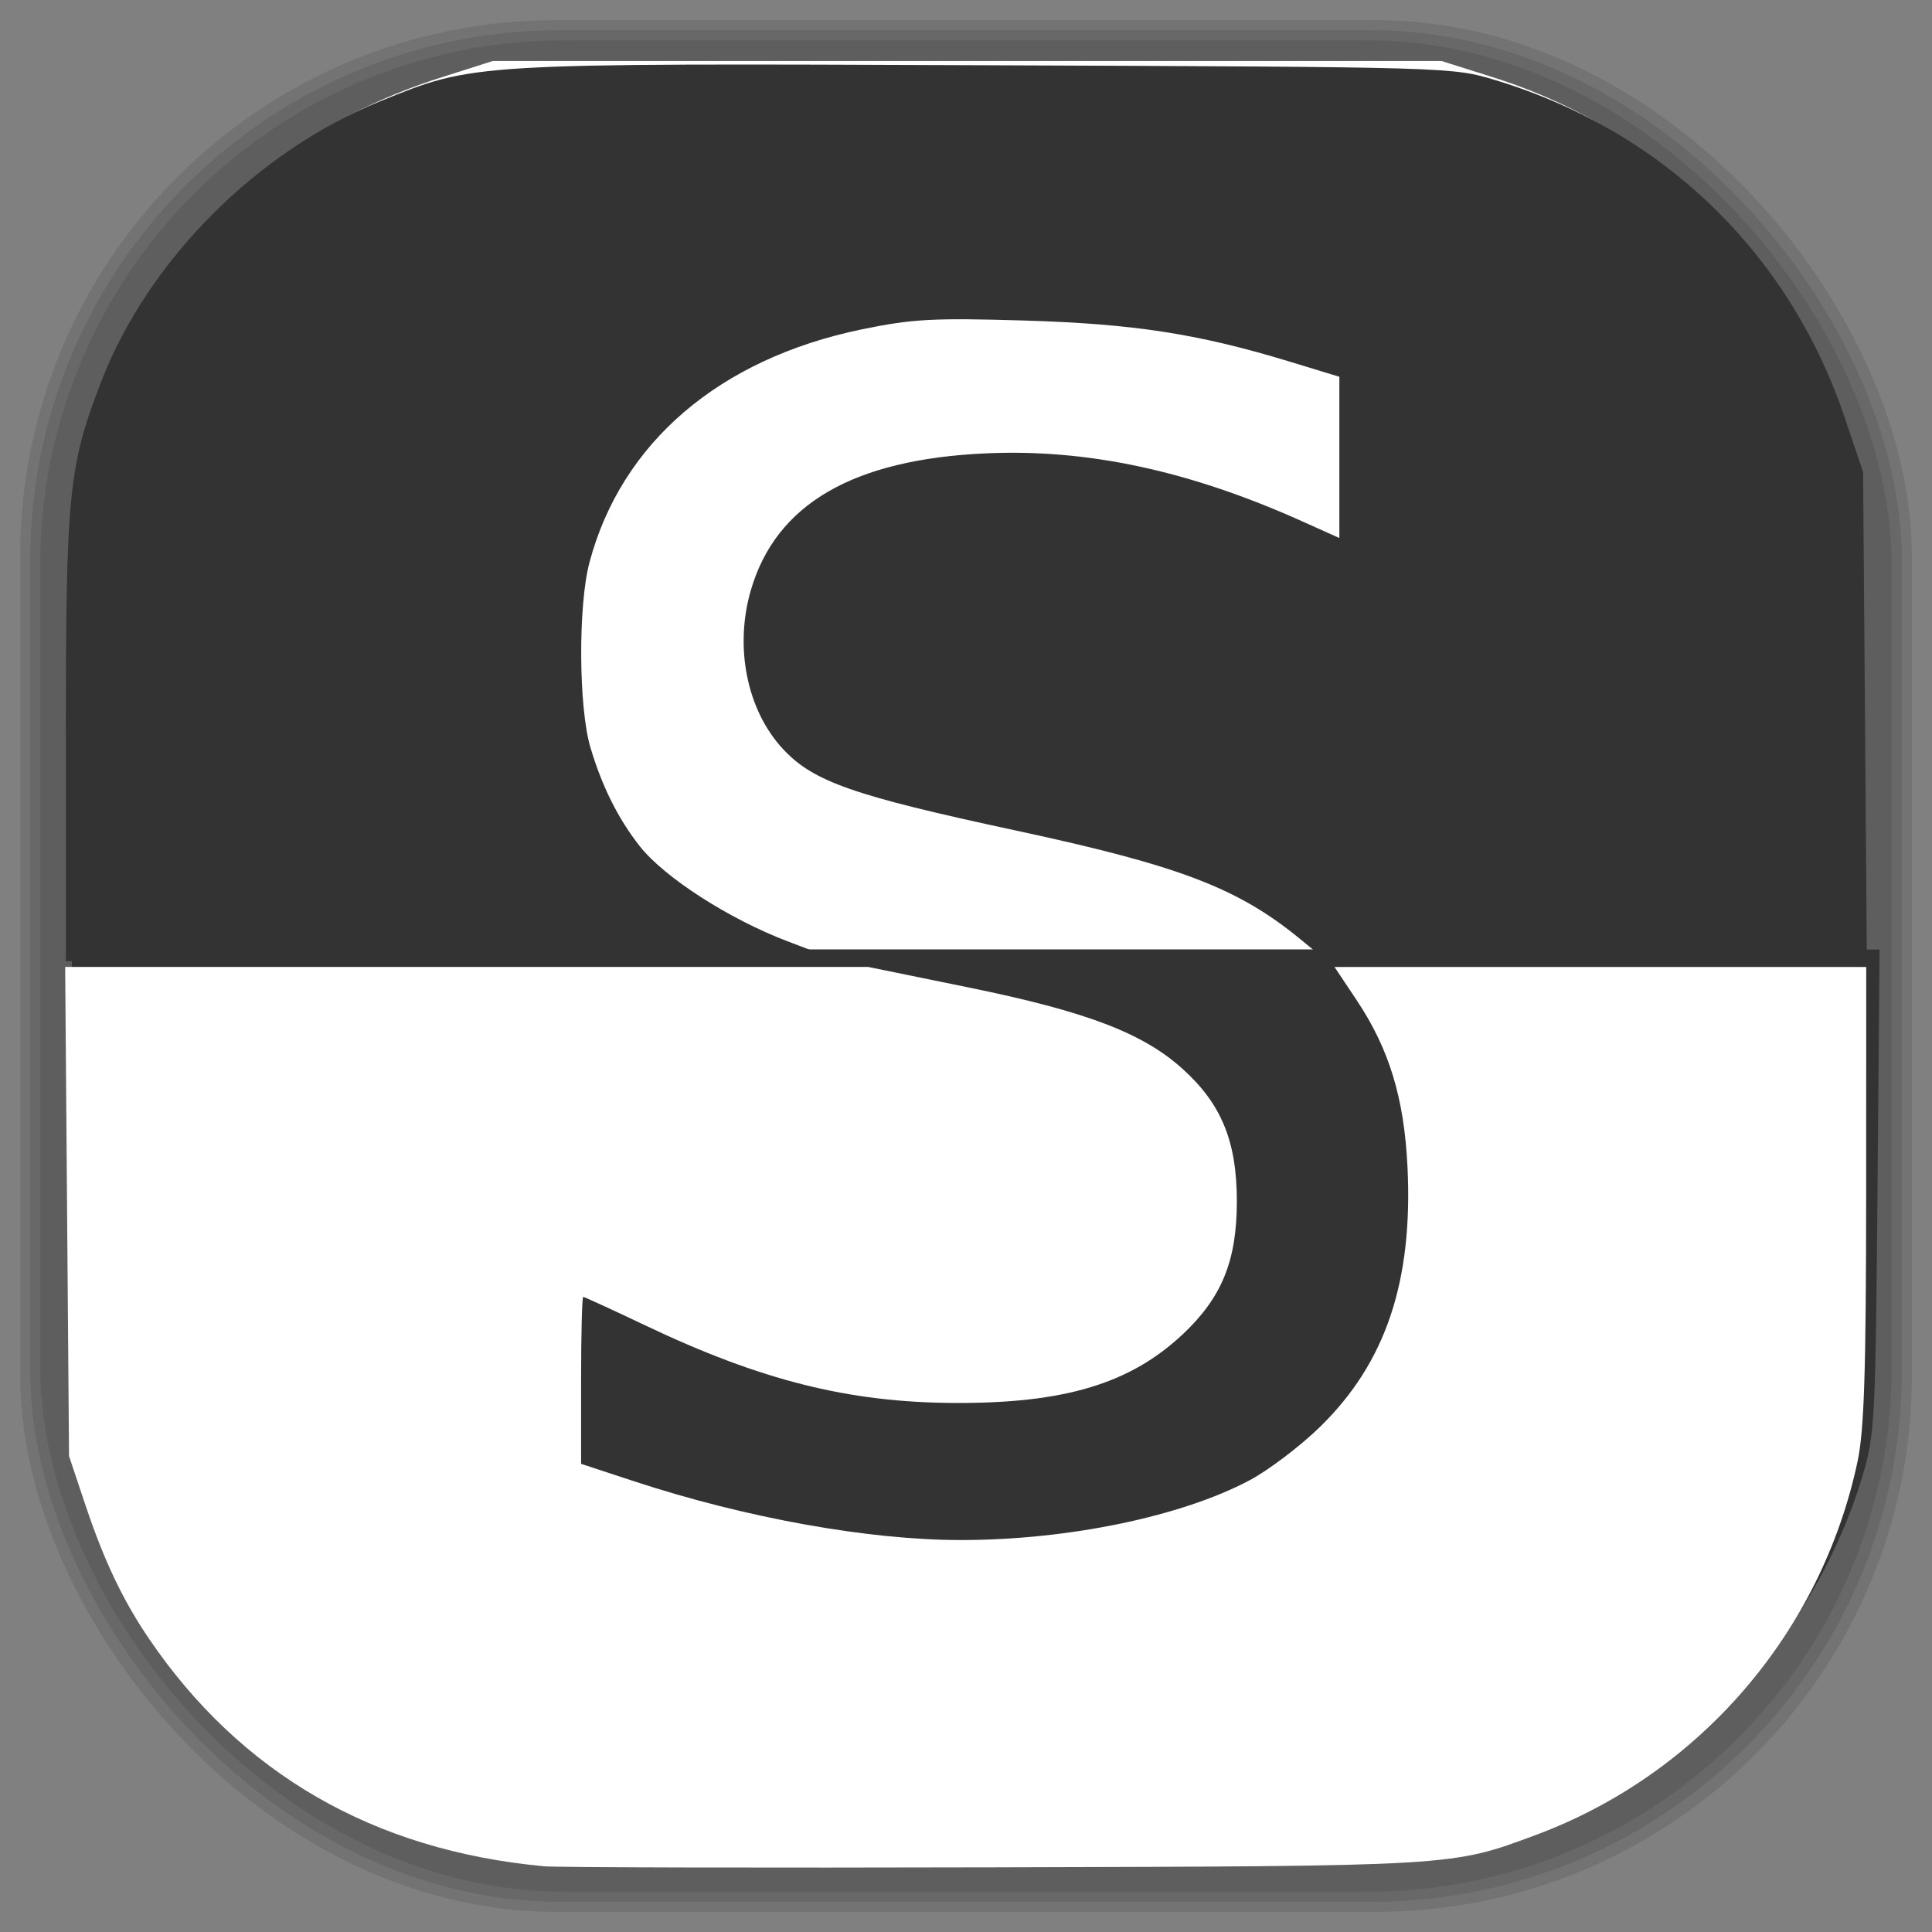 <?xml version="1.0" encoding="UTF-8" standalone="no"?>
<svg
   xmlns:dc="http://purl.org/dc/elements/1.1/"
   xmlns:cc="http://creativecommons.org/ns#"
   xmlns:rdf="http://www.w3.org/1999/02/22-rdf-syntax-ns#"
   xmlns:svg="http://www.w3.org/2000/svg"
   xmlns="http://www.w3.org/2000/svg"
   xmlns:sodipodi="http://sodipodi.sourceforge.net/DTD/sodipodi-0.dtd"
   xmlns:inkscape="http://www.inkscape.org/namespaces/inkscape"
   viewBox="0 0 48 48"
   id="svg2"
   version="1.1"
   inkscape:version="0.48.4 r9939"
   width="100%"
   height="100%"
   sodipodi:docname="Scrivener.svg">
  <rect x="0" y="0" width="48" height="48" fill="#808080" stroke="none"/>
  <sodipodi:namedview
     pagecolor="#ffffff"
     bordercolor="#666666"
     borderopacity="1"
     objecttolerance="10"
     gridtolerance="10"
     guidetolerance="10"
     inkscape:pageopacity="0"
     inkscape:pageshadow="2"
     inkscape:window-width="1375"
     inkscape:window-height="876"
     id="namedview42"
     showgrid="false"
     inkscape:zoom="6.9532167"
     inkscape:cx="11.244051"
     inkscape:cy="27.773981"
     inkscape:window-x="65"
     inkscape:window-y="24"
     inkscape:window-maximized="1"
     inkscape:current-layer="svg2">
    <inkscape:grid
       type="xygrid"
       id="grid3017" />
  </sodipodi:namedview>
  <defs
     id="defs4">
    <clipPath
       id="clipPath6">
      <g
         transform="translate(0,-1004.362)"
         id="g8">
        <path
           d="m -24 13 c 0 1.105 -0.672 2 -1.5 2 -0.828 0 -1.5 -0.895 -1.5 -2 0 -1.105 0.672 -2 1.5 -2 0.828 0 1.5 0.895 1.5 2 z"
           transform="matrix(15.333,0,0,11.5,415,878.862)"
           fill="#1890d0"
           id="path10" />
      </g>
    </clipPath>
    <clipPath
       id="clipPath12">
      <g
         transform="translate(0,-1004.362)"
         id="g14">
        <path
           d="m -24 13 c 0 1.105 -0.672 2 -1.5 2 -0.828 0 -1.5 -0.895 -1.5 -2 0 -1.105 0.672 -2 1.5 -2 0.828 0 1.5 0.895 1.5 2 z"
           transform="matrix(15.333,0,0,11.5,415,878.862)"
           fill="#1890d0"
           id="path16" />
      </g>
    </clipPath>
    <linearGradient
       id="linearGradient3101"
       gradientUnits="userSpaceOnUse"
       gradientTransform="matrix(0,-1,1,0,75.864,82.576)"
       x1="1"
       x2="47">
      <stop
         stop-color="#e4e4e4"
         stop-opacity="1"
         id="stop19" />
      <stop
         offset="1"
         stop-color="#eee"
         stop-opacity="1"
         id="stop21" />
    </linearGradient>
    <linearGradient
       id="linearGradient3764"
       x1="1"
       x2="47"
       gradientUnits="userSpaceOnUse"
       gradientTransform="matrix(0,-1,1,0,-1.5e-6,48)">
      <stop
         stop-color="#b5945b"
         stop-opacity="1"
         id="stop7" />
      <stop
         offset="1"
         stop-color="#bb9e69"
         stop-opacity="1"
         id="stop9" />
    </linearGradient>
    <clipPath
       id="clipPath-899834956">
      <g
         transform="translate(0,-1004.362)"
         id="g12">
        <path
           d="m -24 13 c 0 1.105 -0.672 2 -1.5 2 -0.828 0 -1.5 -0.895 -1.5 -2 0 -1.105 0.672 -2 1.5 -2 0.828 0 1.5 0.895 1.5 2 z"
           transform="matrix(15.333,0,0,11.5,415,878.862)"
           fill="#1890d0"
           id="path14" />
      </g>
    </clipPath>
    <clipPath
       id="clipPath-909443126">
      <g
         transform="translate(0,-1004.362)"
         id="g17">
        <path
           d="m -24 13 c 0 1.105 -0.672 2 -1.5 2 -0.828 0 -1.5 -0.895 -1.5 -2 0 -1.105 0.672 -2 1.5 -2 0.828 0 1.5 0.895 1.5 2 z"
           transform="matrix(15.333,0,0,11.5,415,878.862)"
           fill="#1890d0"
           id="path19" />
      </g>
    </clipPath>
    <clipPath
       id="clipPath-909443126-7">
      <g
         transform="translate(0,-1004.362)"
         id="g17-2">
        <path
           style="fill:#1890d0"
           inkscape:connector-curvature="0"
           d="m -24,13 c 0,1.105 -0.672,2 -1.5,2 -0.828,0 -1.5,-0.895 -1.5,-2 0,-1.105 0.672,-2 1.5,-2 0.828,0 1.5,0.895 1.5,2 z"
           transform="matrix(15.333,0,0,11.5,415,878.862)"
           id="path19-3" />
      </g>
    </clipPath>
    <linearGradient
       id="linearGradient3759">
      <stop
         id="stop3761"
         offset="0"
         style="stop-color:#a75e15;stop-opacity:1;" />
      <stop
         id="stop3763"
         offset="1"
         style="stop-color:#ffffff;stop-opacity:0;" />
    </linearGradient>
    <linearGradient
       id="linearGradient3777">
      <stop
         id="stop3779"
         offset="0"
         style="stop-color:#e0dd00;stop-opacity:1;" />
      <stop
         id="stop3781"
         offset="1"
         style="stop-color:#000000;stop-opacity:0;" />
    </linearGradient>
    <clipPath
       clipPathUnits="userSpaceOnUse"
       id="clipPath3037">
      <path
         style="fill:#ffffff;fill-opacity:1;stroke:none"
         d="m -21.586,38.454 c -2.681,-0.319 -4.564,-0.72 -6.724,-1.431 l -1.115,-0.367 0,-1.97 0,-1.97 1.258,0.608 c 3.025,1.462 6.1,2.154 8.901,2.004 4.259,-0.228 6.454,-2.022 6.442,-5.264 -0.005,-1.343 -0.224,-2.113 -0.826,-2.906 -1.008,-1.328 -2.43,-1.933 -6.522,-2.771 -4.046,-0.829 -6.177,-1.734 -7.556,-3.208 -1.2,-1.283 -1.836,-3.037 -1.836,-5.065 0,-3.846 2.392,-6.823 6.353,-7.907 3.029,-0.829 7.557,-0.577 11.555,0.642 l 1.215,0.371 0,1.88 c 0,1.452 -0.041,1.862 -0.18,1.799 -4.192,-1.89 -7.46,-2.437 -10.75,-1.8 -1.825,0.353 -3.283,1.407 -3.926,2.84 -0.372,0.829 -0.414,2.831 -0.075,3.613 0.713,1.643 1.827,2.182 6.572,3.178 4.432,0.93 6.273,1.697 7.866,3.276 1.483,1.47 2.221,3.387 2.216,5.757 -0.009,4.251 -2.293,7.124 -6.526,8.207 -1.782,0.456 -4.706,0.679 -6.343,0.485 l 0,0 z"
         id="path3039"
         inkscape:connector-curvature="0" />
    </clipPath>
    <clipPath
       clipPathUnits="userSpaceOnUse"
       id="clipPath3041">
      <path
         style="fill:#ffffff;fill-opacity:1;stroke:none"
         d="m -21.586,38.454 c -2.681,-0.319 -4.564,-0.72 -6.724,-1.431 l -1.115,-0.367 0,-1.97 0,-1.97 1.258,0.608 c 3.025,1.462 6.1,2.154 8.901,2.004 4.259,-0.228 6.454,-2.022 6.442,-5.264 -0.005,-1.343 -0.224,-2.113 -0.826,-2.906 -1.008,-1.328 -2.43,-1.933 -6.522,-2.771 -4.046,-0.829 -6.177,-1.734 -7.556,-3.208 -1.2,-1.283 -1.836,-3.037 -1.836,-5.065 0,-3.846 2.392,-6.823 6.353,-7.907 3.029,-0.829 7.557,-0.577 11.555,0.642 l 1.215,0.371 0,1.88 c 0,1.452 -0.041,1.862 -0.18,1.799 -4.192,-1.89 -7.46,-2.437 -10.75,-1.8 -1.825,0.353 -3.283,1.407 -3.926,2.84 -0.372,0.829 -0.414,2.831 -0.075,3.613 0.713,1.643 1.827,2.182 6.572,3.178 4.432,0.93 6.273,1.697 7.866,3.276 1.483,1.47 2.221,3.387 2.216,5.757 -0.009,4.251 -2.293,7.124 -6.526,8.207 -1.782,0.456 -4.706,0.679 -6.343,0.485 l 0,0 z"
         id="path3043"
         inkscape:connector-curvature="0" />
    </clipPath>
    <clipPath
       clipPathUnits="userSpaceOnUse"
       id="clipPath3045">
      <path
         style="fill:#ffffff;fill-opacity:1;stroke:none"
         d="m -21.586,38.454 c -2.681,-0.319 -4.564,-0.72 -6.724,-1.431 l -1.115,-0.367 0,-1.97 0,-1.97 1.258,0.608 c 3.025,1.462 6.1,2.154 8.901,2.004 4.259,-0.228 6.454,-2.022 6.442,-5.264 -0.005,-1.343 -0.224,-2.113 -0.826,-2.906 -1.008,-1.328 -2.43,-1.933 -6.522,-2.771 -4.046,-0.829 -6.177,-1.734 -7.556,-3.208 -1.2,-1.283 -1.836,-3.037 -1.836,-5.065 0,-3.846 2.392,-6.823 6.353,-7.907 3.029,-0.829 7.557,-0.577 11.555,0.642 l 1.215,0.371 0,1.88 c 0,1.452 -0.041,1.862 -0.18,1.799 -4.192,-1.89 -7.46,-2.437 -10.75,-1.8 -1.825,0.353 -3.283,1.407 -3.926,2.84 -0.372,0.829 -0.414,2.831 -0.075,3.613 0.713,1.643 1.827,2.182 6.572,3.178 4.432,0.93 6.273,1.697 7.866,3.276 1.483,1.47 2.221,3.387 2.216,5.757 -0.009,4.251 -2.293,7.124 -6.526,8.207 -1.782,0.456 -4.706,0.679 -6.343,0.485 l 0,0 z"
         id="path3047"
         inkscape:connector-curvature="0" />
    </clipPath>
  </defs>
  <g
     id="g3068">
    <g
       inkscape:label="shadows"
       id="layer2">
      <rect
         ry="13.037"
         rx="13.037"
         y="1"
         x="1"
         height="46"
         width="46"
         id="rect3007"
         style="opacity:0.1;fill:#000000;fill-opacity:1;fill-rule:nonzero;stroke:none" />
      <rect
         style="opacity:0.1;fill:#000000;fill-opacity:1;fill-rule:nonzero;stroke:none"
         id="rect3011"
         width="47"
         height="47"
         x="0.5"
         y="0.5"
         rx="13.32"
         ry="13.32" />
      <rect
         style="opacity:0.1;fill:#000000;fill-opacity:1;fill-rule:nonzero;stroke:none"
         id="rect3013"
         width="46.5"
         height="46.5"
         x="0.75"
         y="0.75"
         rx="13.178"
         ry="13.178" />
    </g>
    <g
       style="display:inline"
       inkscape:label="background-color"
       id="layer1" />
  </g>
  <path
     style="fill:none;stroke:#000000;stroke-width:1px;stroke-linecap:butt;stroke-linejoin:miter;stroke-opacity:1"
     d="M -2.589,24.989 z"
     id="path3023"
     inkscape:connector-curvature="0" />
  <path
     style="fill:#ffffff;fill-opacity:1;stroke:none"
     d="M 1.847,17.946 C 1.907,12.914 1.945,12.185 2.196,11.223 2.584,9.737 2.971,8.777 3.634,7.651 5.278,4.864 7.737,2.947 10.996,1.912 l 1.249,-0.397 11.784,0 11.784,0 1.278,0.404 c 4.187,1.324 7.257,4.436 8.54,8.657 l 0.393,1.294 0.05,5.861 0.05,5.861 -22.172,0 -22.172,0 0.068,-5.645 0,0 z"
     id="path3057"
     inkscape:connector-curvature="0" />
  <path
     style="fill:#333333;fill-opacity:1;stroke:none"
     d="M 13.315,45.938 C 11.909,45.712 11.101,45.525 10.236,45.224 6.963,44.085 4.128,41.345 2.806,38.042 1.967,35.948 1.922,35.536 1.849,29.308 l -0.067,-5.717 22.458,0 22.458,0 -0.052,6.004 c -0.05,5.724 -0.067,6.055 -0.375,7.083 -0.754,2.52 -2.418,5.024 -4.338,6.526 -1.265,0.99 -3.264,1.996 -4.816,2.423 -1.136,0.313 -1.289,0.317 -12.296,0.342 -6.13,0.014 -11.308,-7.19e-4 -11.505,-0.032 l 0,0 z"
     id="path3059"
     inkscape:connector-curvature="0" />
  <path
     inkscape:connector-curvature="0"
     id="path3061"
     d="m 1.636,18.335 c 0,-6.074 0.066,-6.746 0.874,-8.842 1.16,-3.012 3.862,-5.731 6.935,-6.977 2.35,-0.953 2.208,-0.945 15.059,-0.895 11.567,0.045 11.578,0.045 12.656,0.372 4.148,1.257 7.287,4.288 8.666,8.367 l 0.462,1.366 0.047,6.076 0.047,6.076 -6.706,0 -6.706,0 -0.673,-0.552 C 30.754,22.061 29.303,21.507 25.238,20.634 21.187,19.764 20.206,19.42 19.45,18.606 c -0.892,-0.962 -1.208,-2.524 -0.796,-3.941 0.623,-2.14 2.54,-3.255 5.849,-3.402 2.518,-0.112 5.041,0.43 7.829,1.68 l 0.944,0.424 0,-2.003 0,-2.003 -1.216,-0.371 C 29.77,8.292 28.176,8.045 25.438,7.963 c -2.255,-0.067 -2.774,-0.039 -4.027,0.22 -3.54,0.731 -5.974,2.814 -6.766,5.791 -0.284,1.066 -0.271,3.602 0.023,4.593 0.287,0.969 0.689,1.773 1.226,2.456 0.609,0.774 2.216,1.809 3.666,2.361 l 1.277,0.486 -9.6,0.005 -9.6,0.005 0,-5.543 z"
     style="fill:#333333;fill-opacity:1;stroke:none" />
  <path
     inkscape:connector-curvature="0"
     id="path3063"
     d="M 13.501,46.365 C 9.282,45.972 5.975,44.063 3.696,40.705 3.05,39.752 2.584,38.771 2.124,37.397 l -0.409,-1.222 -0.048,-6.076 -0.048,-6.076 9.975,0 9.975,0 2.505,0.512 c 2.916,0.596 4.312,1.127 5.299,2.014 0.974,0.875 1.356,1.806 1.356,3.299 0,1.479 -0.375,2.395 -1.355,3.312 -1.305,1.22 -2.934,1.709 -5.661,1.696 -2.626,-0.012 -4.805,-0.559 -7.677,-1.925 -0.821,-0.391 -1.517,-0.71 -1.546,-0.71 -0.029,0 -0.053,0.933 -0.053,2.074 l 0,2.074 1.33,0.437 c 2.765,0.908 5.814,1.456 8.103,1.456 2.66,0 5.474,-0.582 7.172,-1.483 0.475,-0.252 1.268,-0.853 1.761,-1.336 1.626,-1.591 2.303,-3.607 2.166,-6.449 -0.083,-1.712 -0.454,-2.932 -1.262,-4.143 l -0.551,-0.827 6.605,0 6.605,0 -0.002,5.645 c -0.002,4.384 -0.049,5.865 -0.212,6.633 -0.902,4.257 -3.937,7.78 -8.002,9.29 -2.095,0.778 -1.978,0.771 -13.428,0.801 -5.853,0.015 -10.901,0.004 -11.218,-0.026 l 6e-6,0 z"
     style="fill:#ffffff;fill-opacity:1;stroke:none" />
</svg>

